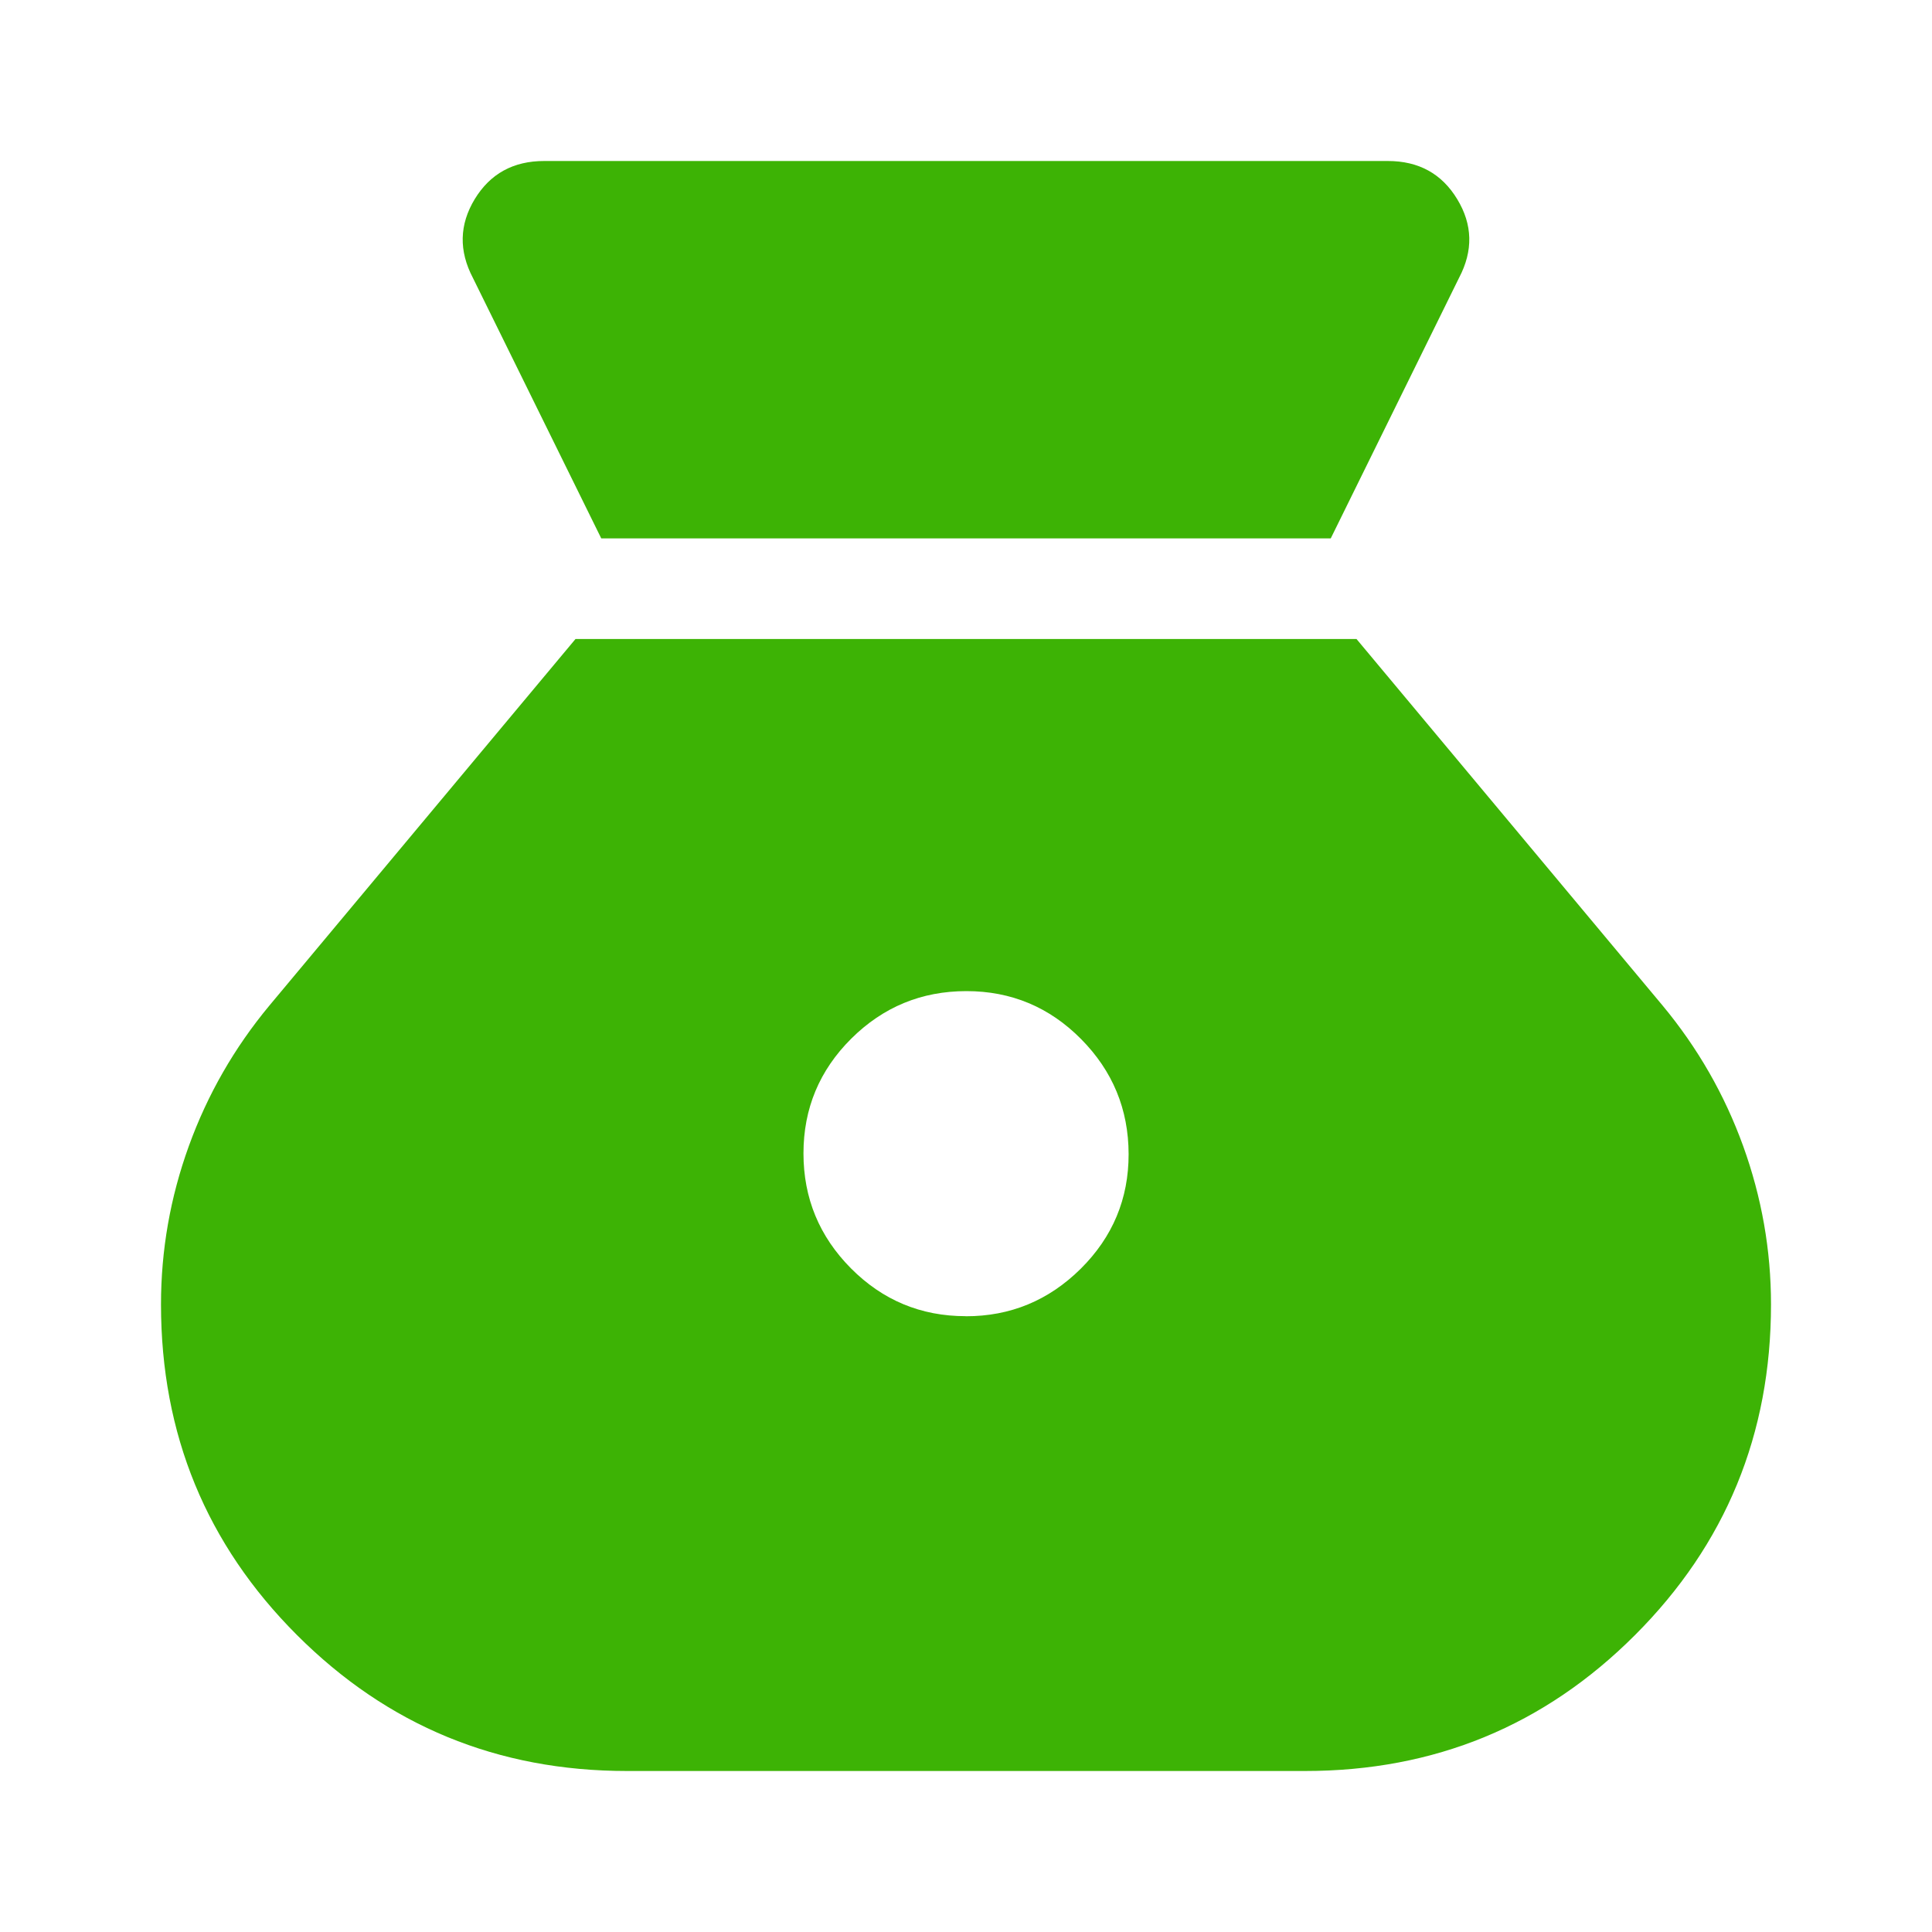 <svg width="24" height="24" viewBox="0 0 24 24" fill="none" xmlns="http://www.w3.org/2000/svg">
<path d="M11.996 16.35C11.44 16.35 10.965 16.152 10.571 15.756C10.178 15.36 9.981 14.884 9.981 14.328C9.981 13.771 10.179 13.296 10.575 12.902C10.971 12.509 11.447 12.312 12.005 12.312C12.562 12.312 13.037 12.511 13.43 12.908C13.822 13.304 14.019 13.78 14.02 14.336C14.021 14.892 13.822 15.367 13.425 15.761C13.027 16.155 12.551 16.352 11.996 16.351M7.469 6.688H16.531L18.125 3.451C18.302 3.115 18.294 2.79 18.102 2.474C17.911 2.158 17.623 2 17.24 2H6.76C6.377 2 6.089 2.158 5.897 2.474C5.706 2.79 5.698 3.116 5.875 3.453L7.469 6.688ZM7.789 22H16.211C17.82 22 19.186 21.437 20.311 20.311C21.437 19.185 22 17.816 22 16.204C22 15.53 21.885 14.875 21.654 14.236C21.423 13.598 21.09 13.017 20.654 12.492L16.851 7.938H7.149L3.346 12.492C2.91 13.017 2.577 13.598 2.346 14.236C2.115 14.874 2 15.53 2 16.204C2 17.816 2.563 19.185 3.689 20.311C4.815 21.437 6.181 22 7.789 22Z" fill="#3DB305"/>
</svg>
